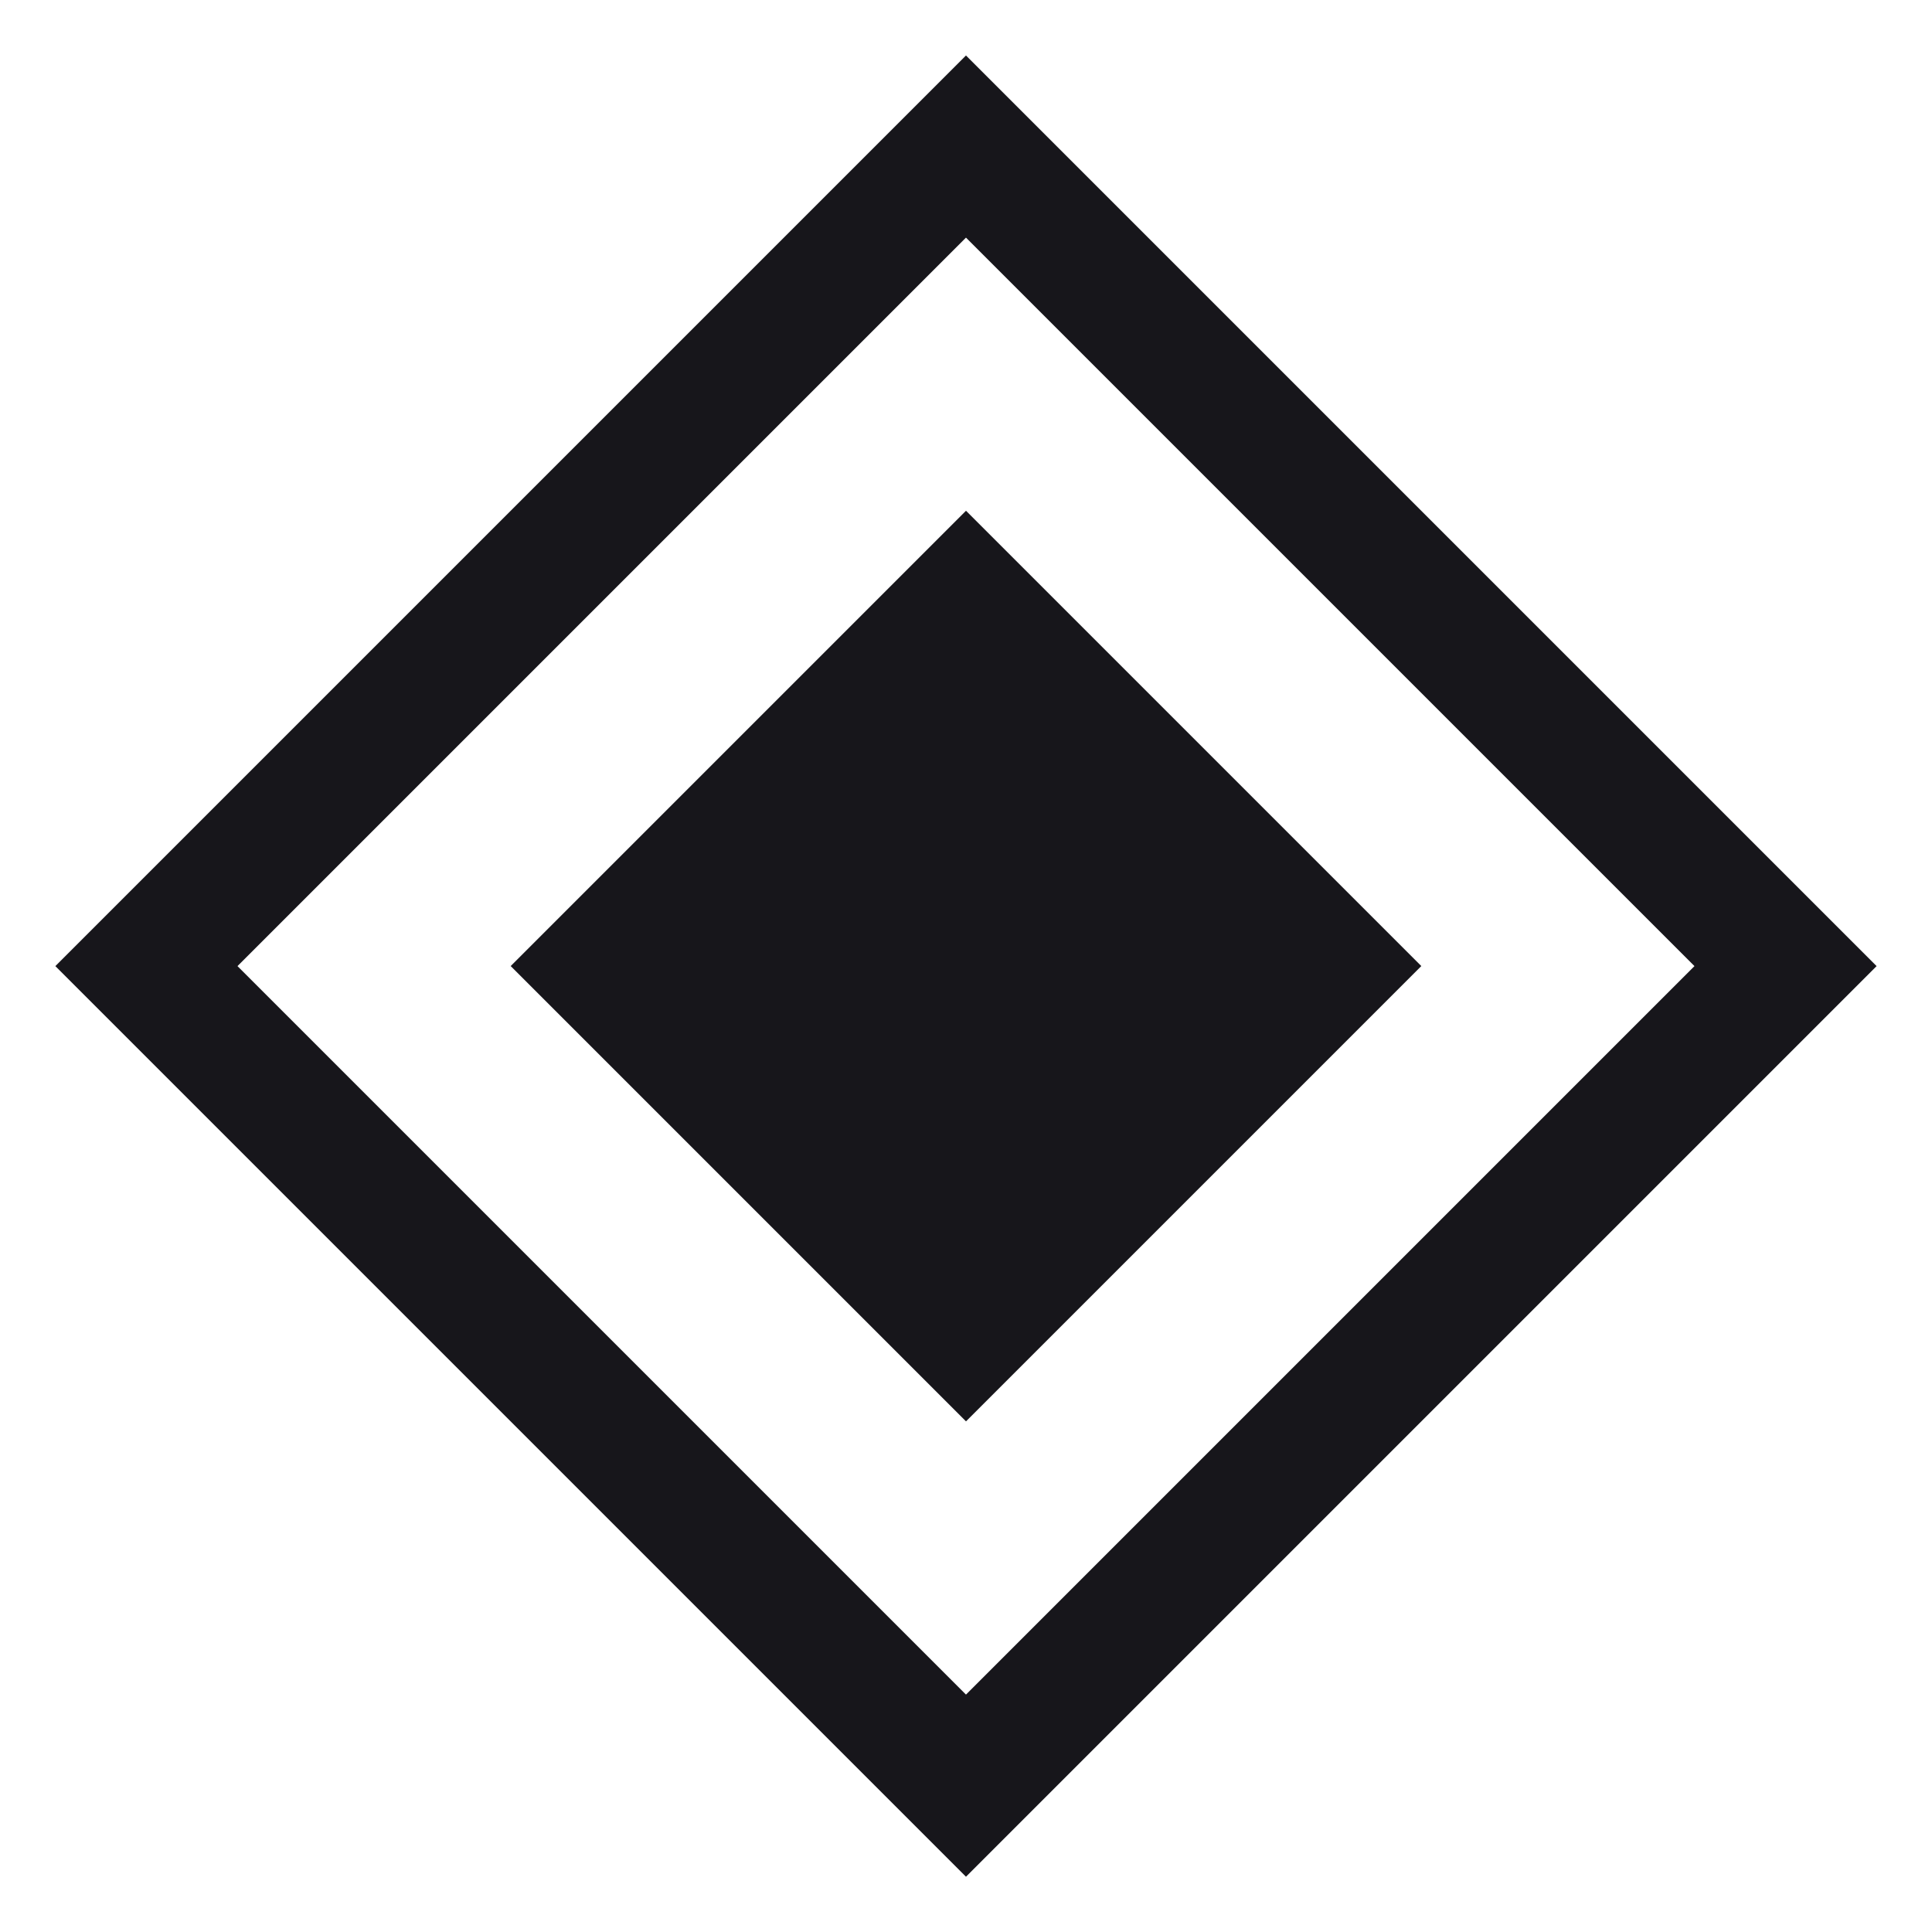<svg width="30" height="30" viewBox="0 0 30 30" fill="none" xmlns="http://www.w3.org/2000/svg">
<rect y="-1.414" width="18" height="18" transform="matrix(0.707 -0.707 -0.707 -0.707 14 26.728)" stroke="#17161B" stroke-width="2"/>
<rect width="10" height="10" transform="matrix(0.707 -0.707 -0.707 -0.707 15 22.071)" fill="#17161B"/>
</svg>
